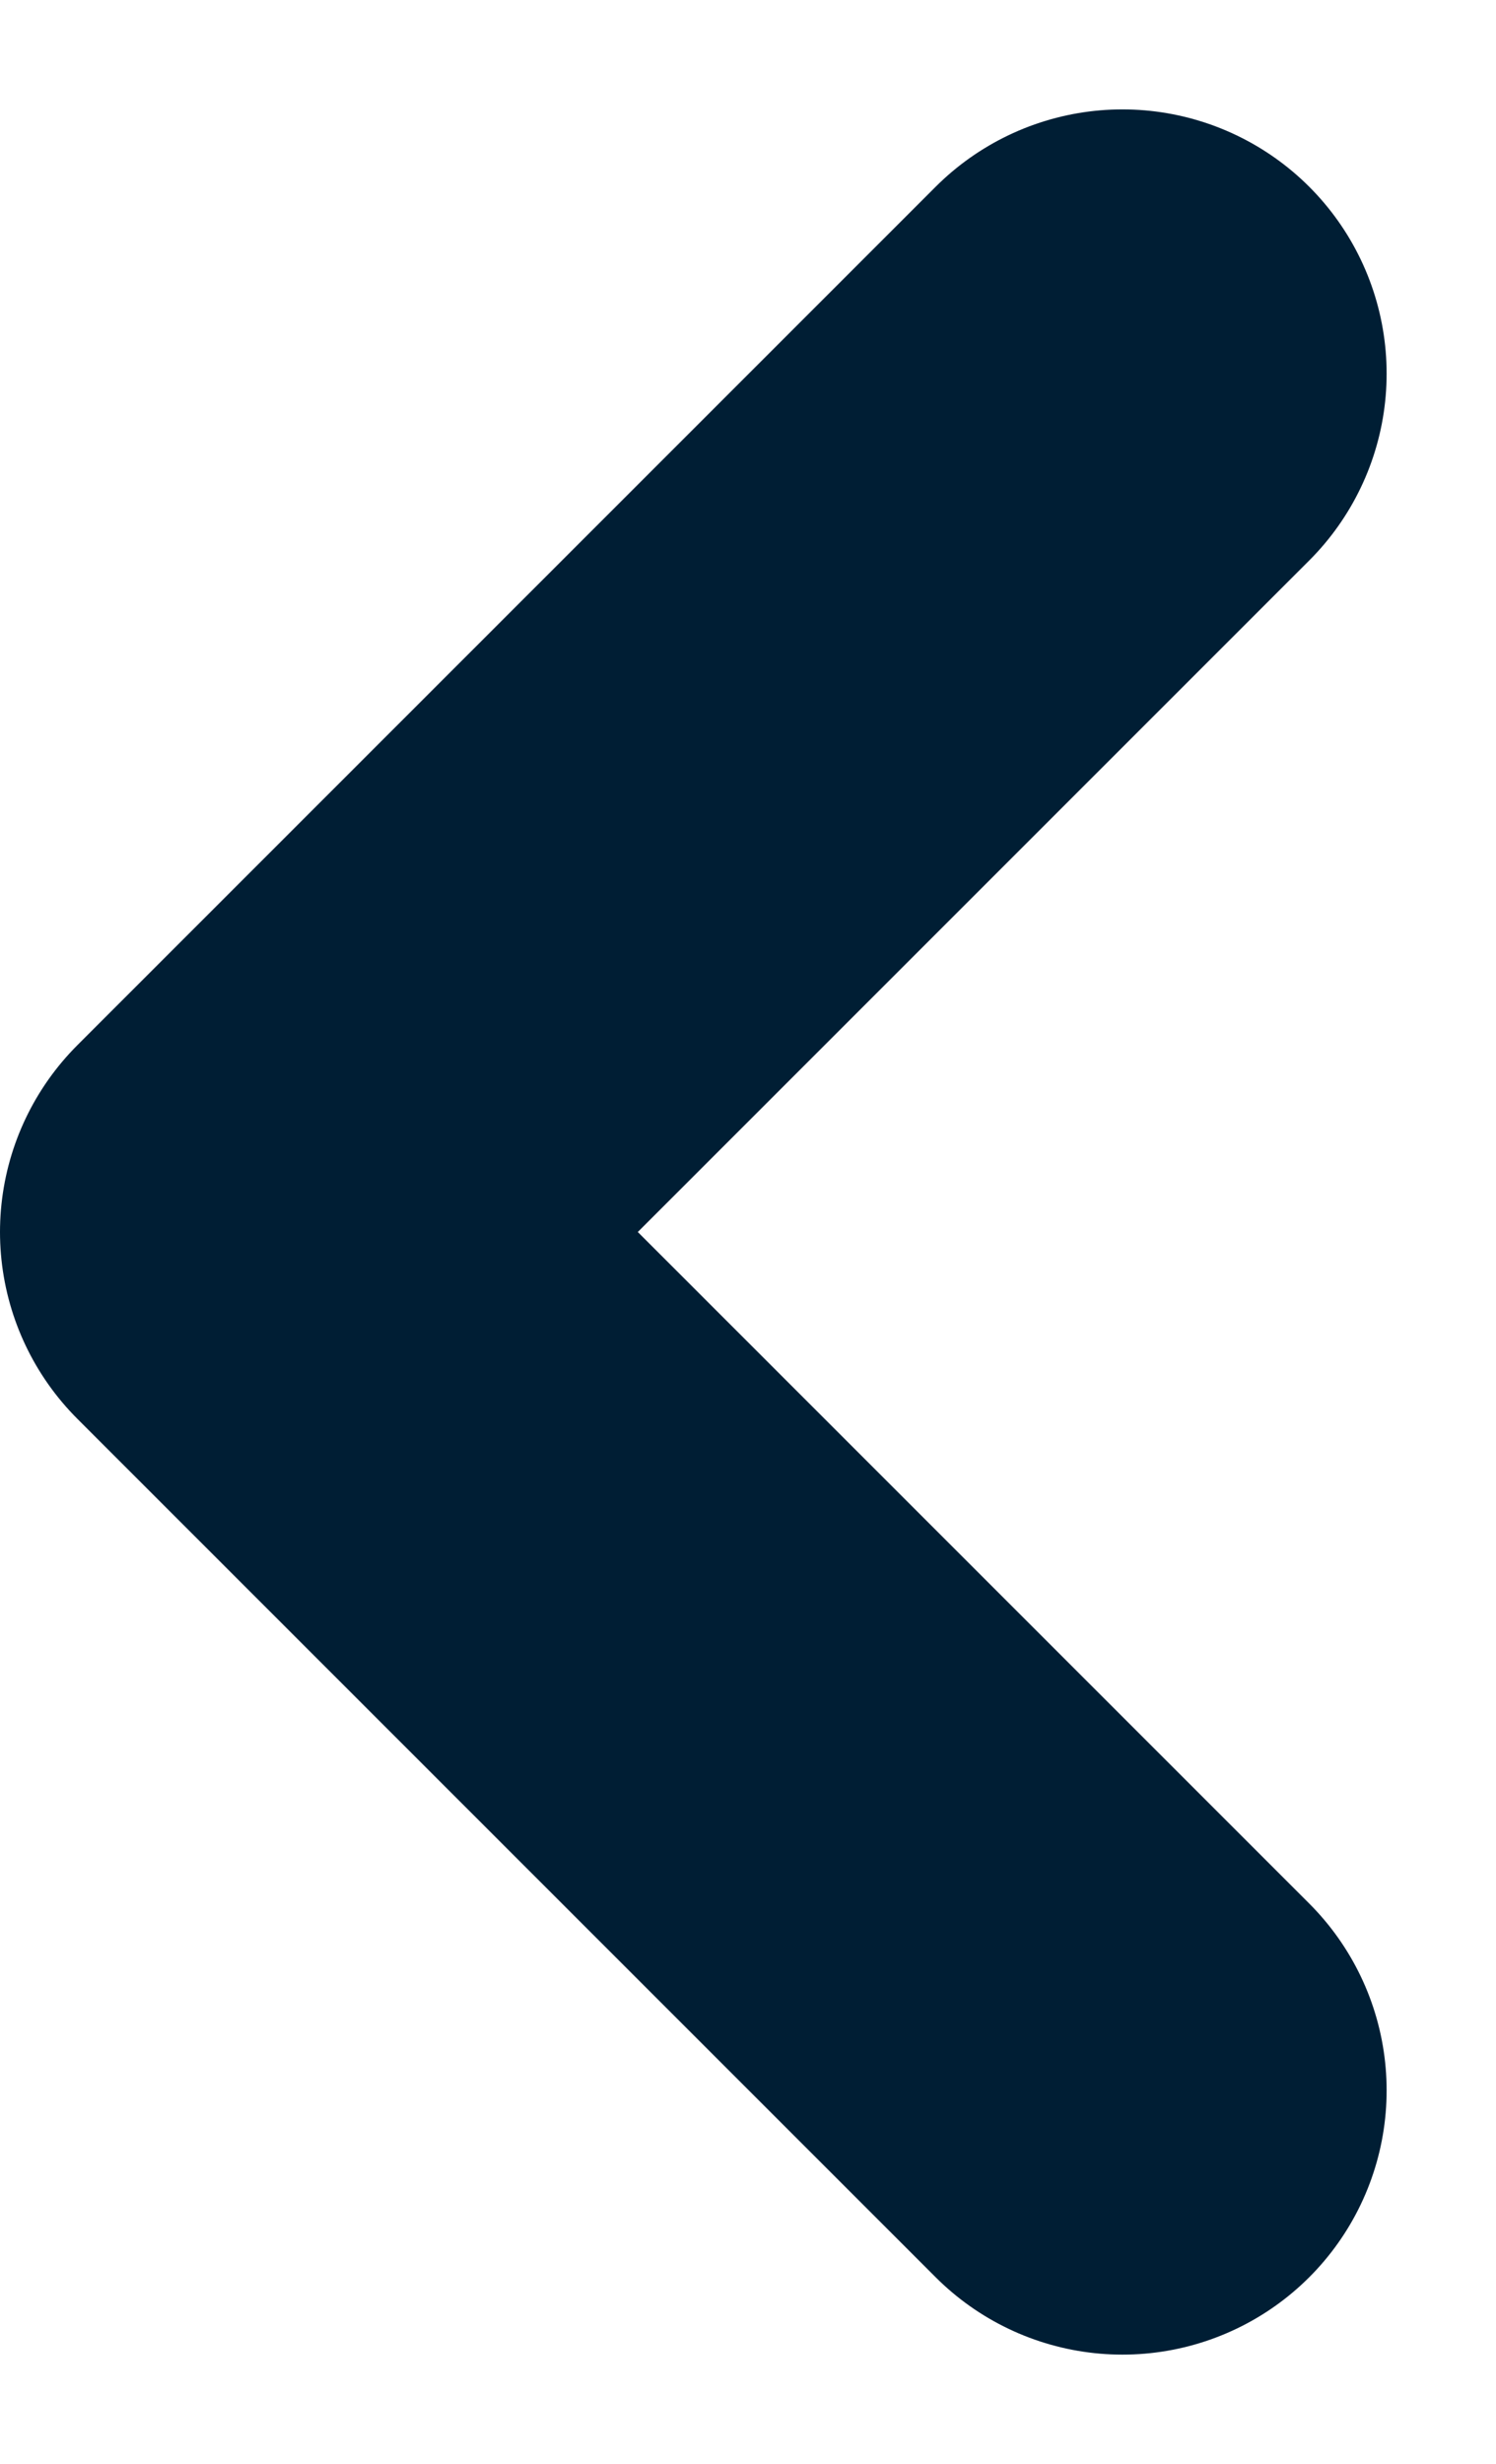 <svg xmlns="http://www.w3.org/2000/svg" width="8.494" height="13.989" viewBox="0 0 8.494 13.989">
  <path id="Pfad_1363" data-name="Pfad 1363" d="M27.595,16.081l-4.873,4.873,4.873,4.873" transform="translate(-21.222 -13.96)" fill="none" stroke="#001e34" stroke-linecap="round" stroke-linejoin="round" stroke-width="3"/>
</svg>
